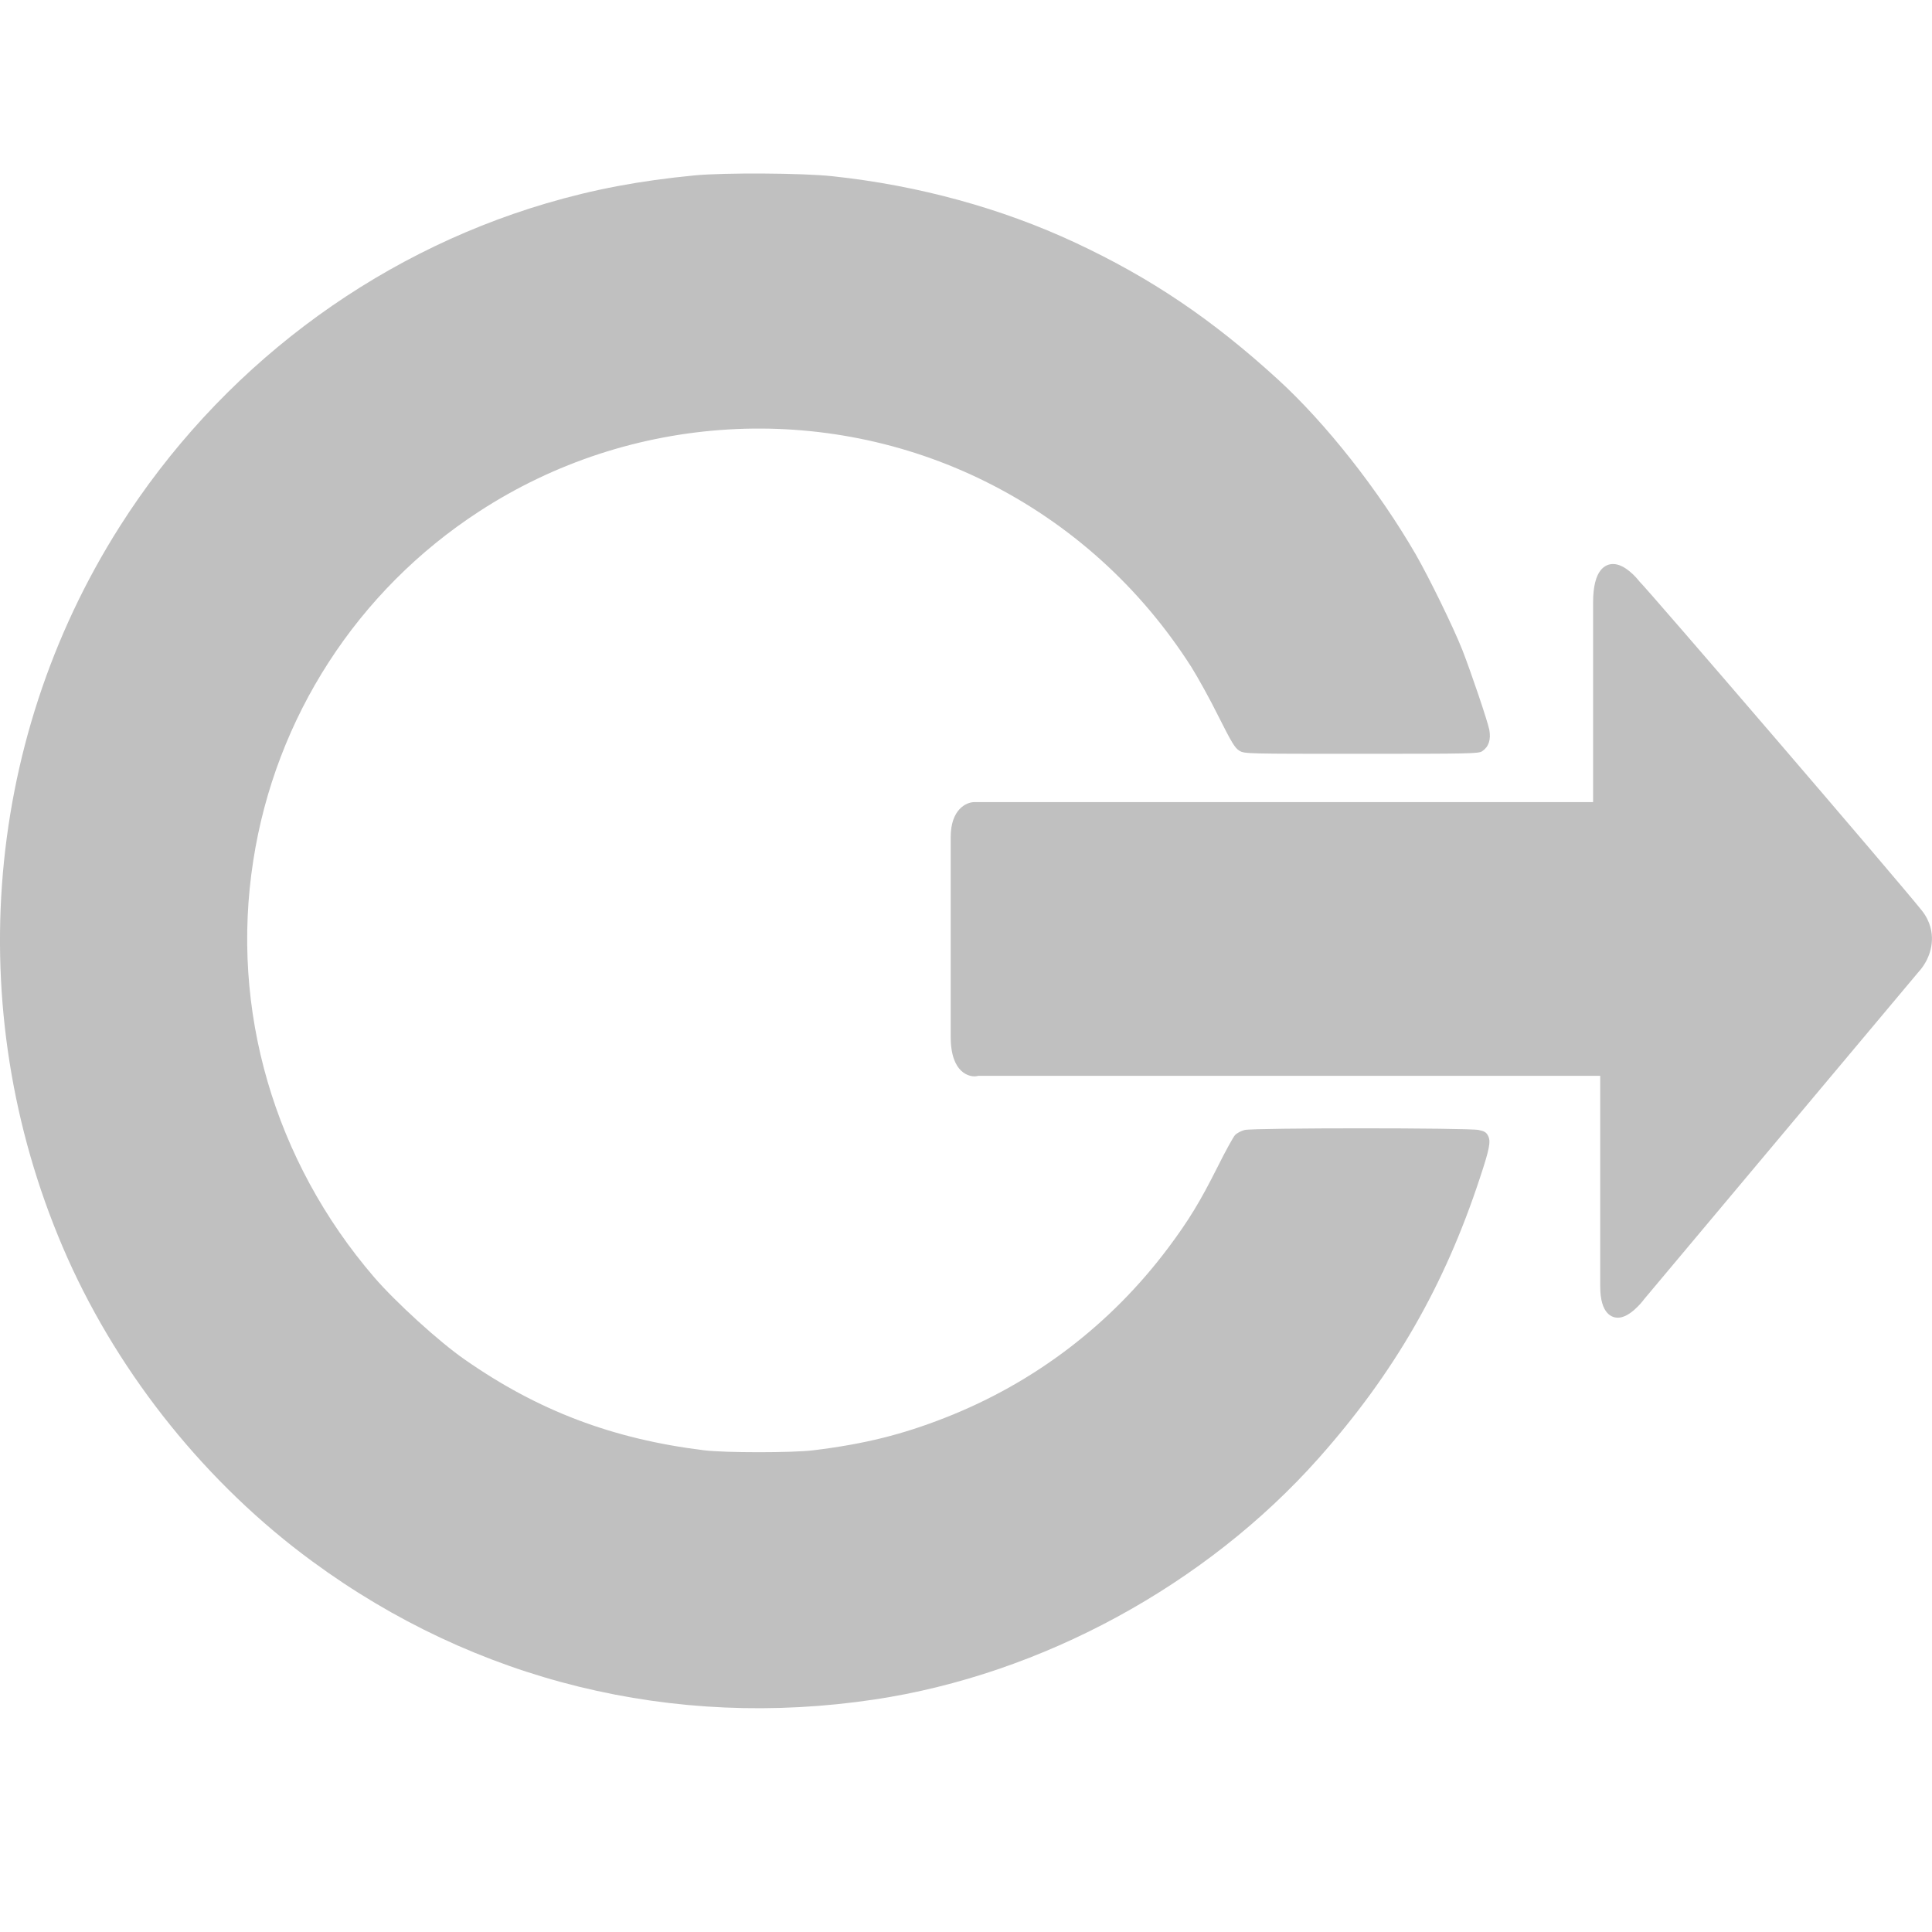 <svg version="1.1" xmlns="http://www.w3.org/2000/svg" xmlns:xlink="http://www.w3.org/1999/xlink" x="0px" y="0px" width="48px" height="48px" viewBox="0 0 48 48" enable-background="new 0 0 48 48" xml:space="preserve">
<path fill="#C0C0C0" d="M37.002,18.133c-0.047-0.228-0.451-1.424-0.672-1.989c-0.229-0.576-0.816-1.776-1.154-2.367 c-0.92-1.59-2.23-3.259-3.436-4.359c-1.631-1.489-3.148-2.512-5.025-3.389c-1.828-0.854-3.893-1.422-6.027-1.65 c-0.757-0.082-2.704-0.092-3.436-0.021c-1.367,0.133-2.489,0.344-3.679,0.694C9.224,6.335,5.44,9.199,2.977,13.078 C-0.468,18.5-0.954,25.347,1.679,31.259c1.315,2.942,3.473,5.623,6.08,7.533c4.049,2.977,8.959,4.182,13.971,3.431 c4.147-0.622,8.229-2.842,11.032-5.995c1.883-2.122,3.123-4.278,4.008-6.969c0.234-0.705,0.271-0.895,0.205-1.032 c-0.045-0.094-0.092-0.123-0.238-0.153c-0.262-0.055-5.588-0.055-5.814,0c-0.088,0.023-0.193,0.077-0.24,0.128 c-0.045,0.049-0.242,0.407-0.439,0.802c-0.424,0.843-0.703,1.306-1.213,1.989c-1.426,1.907-3.326,3.357-5.537,4.225 c-1.07,0.422-2.026,0.661-3.288,0.814c-0.509,0.064-2.196,0.064-2.712,0c-2.27-0.278-4.131-0.984-5.951-2.257 c-0.632-0.438-1.714-1.424-2.246-2.041c-2.488-2.894-3.582-6.649-3.005-10.35c0.55-3.56,2.585-6.707,5.609-8.675 c3.761-2.453,8.569-2.735,12.577-0.748c2.103,1.044,3.851,2.62,5.121,4.611c0.154,0.246,0.461,0.795,0.674,1.227 c0.334,0.665,0.41,0.787,0.521,0.854c0.127,0.075,0.18,0.075,3.027,0.075c2.703,0,2.91-0.004,3.002-0.063 C36.988,18.553,37.045,18.377,37.002,18.133z"/>
<path fill="#C0C0C0" d="M40.078,14.013c0.297,0,0.596,0.358,0.65,0.43c0.203,0.19,6.433,7.44,7.025,8.186 c0.213,0.272,0.252,0.545,0.245,0.728c-0.014,0.435-0.279,0.732-0.311,0.765l-6.833,8.149c-0.066,0.09-0.37,0.467-0.659,0.467 c-0.132,0-0.438-0.076-0.438-0.779v-5.23H24.303c-0.023,0.006-0.055,0.013-0.093,0.013c-0.097,0-0.59-0.05-0.59-0.982v-4.963 c0-0.686,0.385-0.869,0.589-0.869H39.58v-4.96C39.58,14.136,39.893,14.013,40.078,14.013z M40.078,14.611v-0.299V14.611 L40.078,14.611z"/>
</svg>